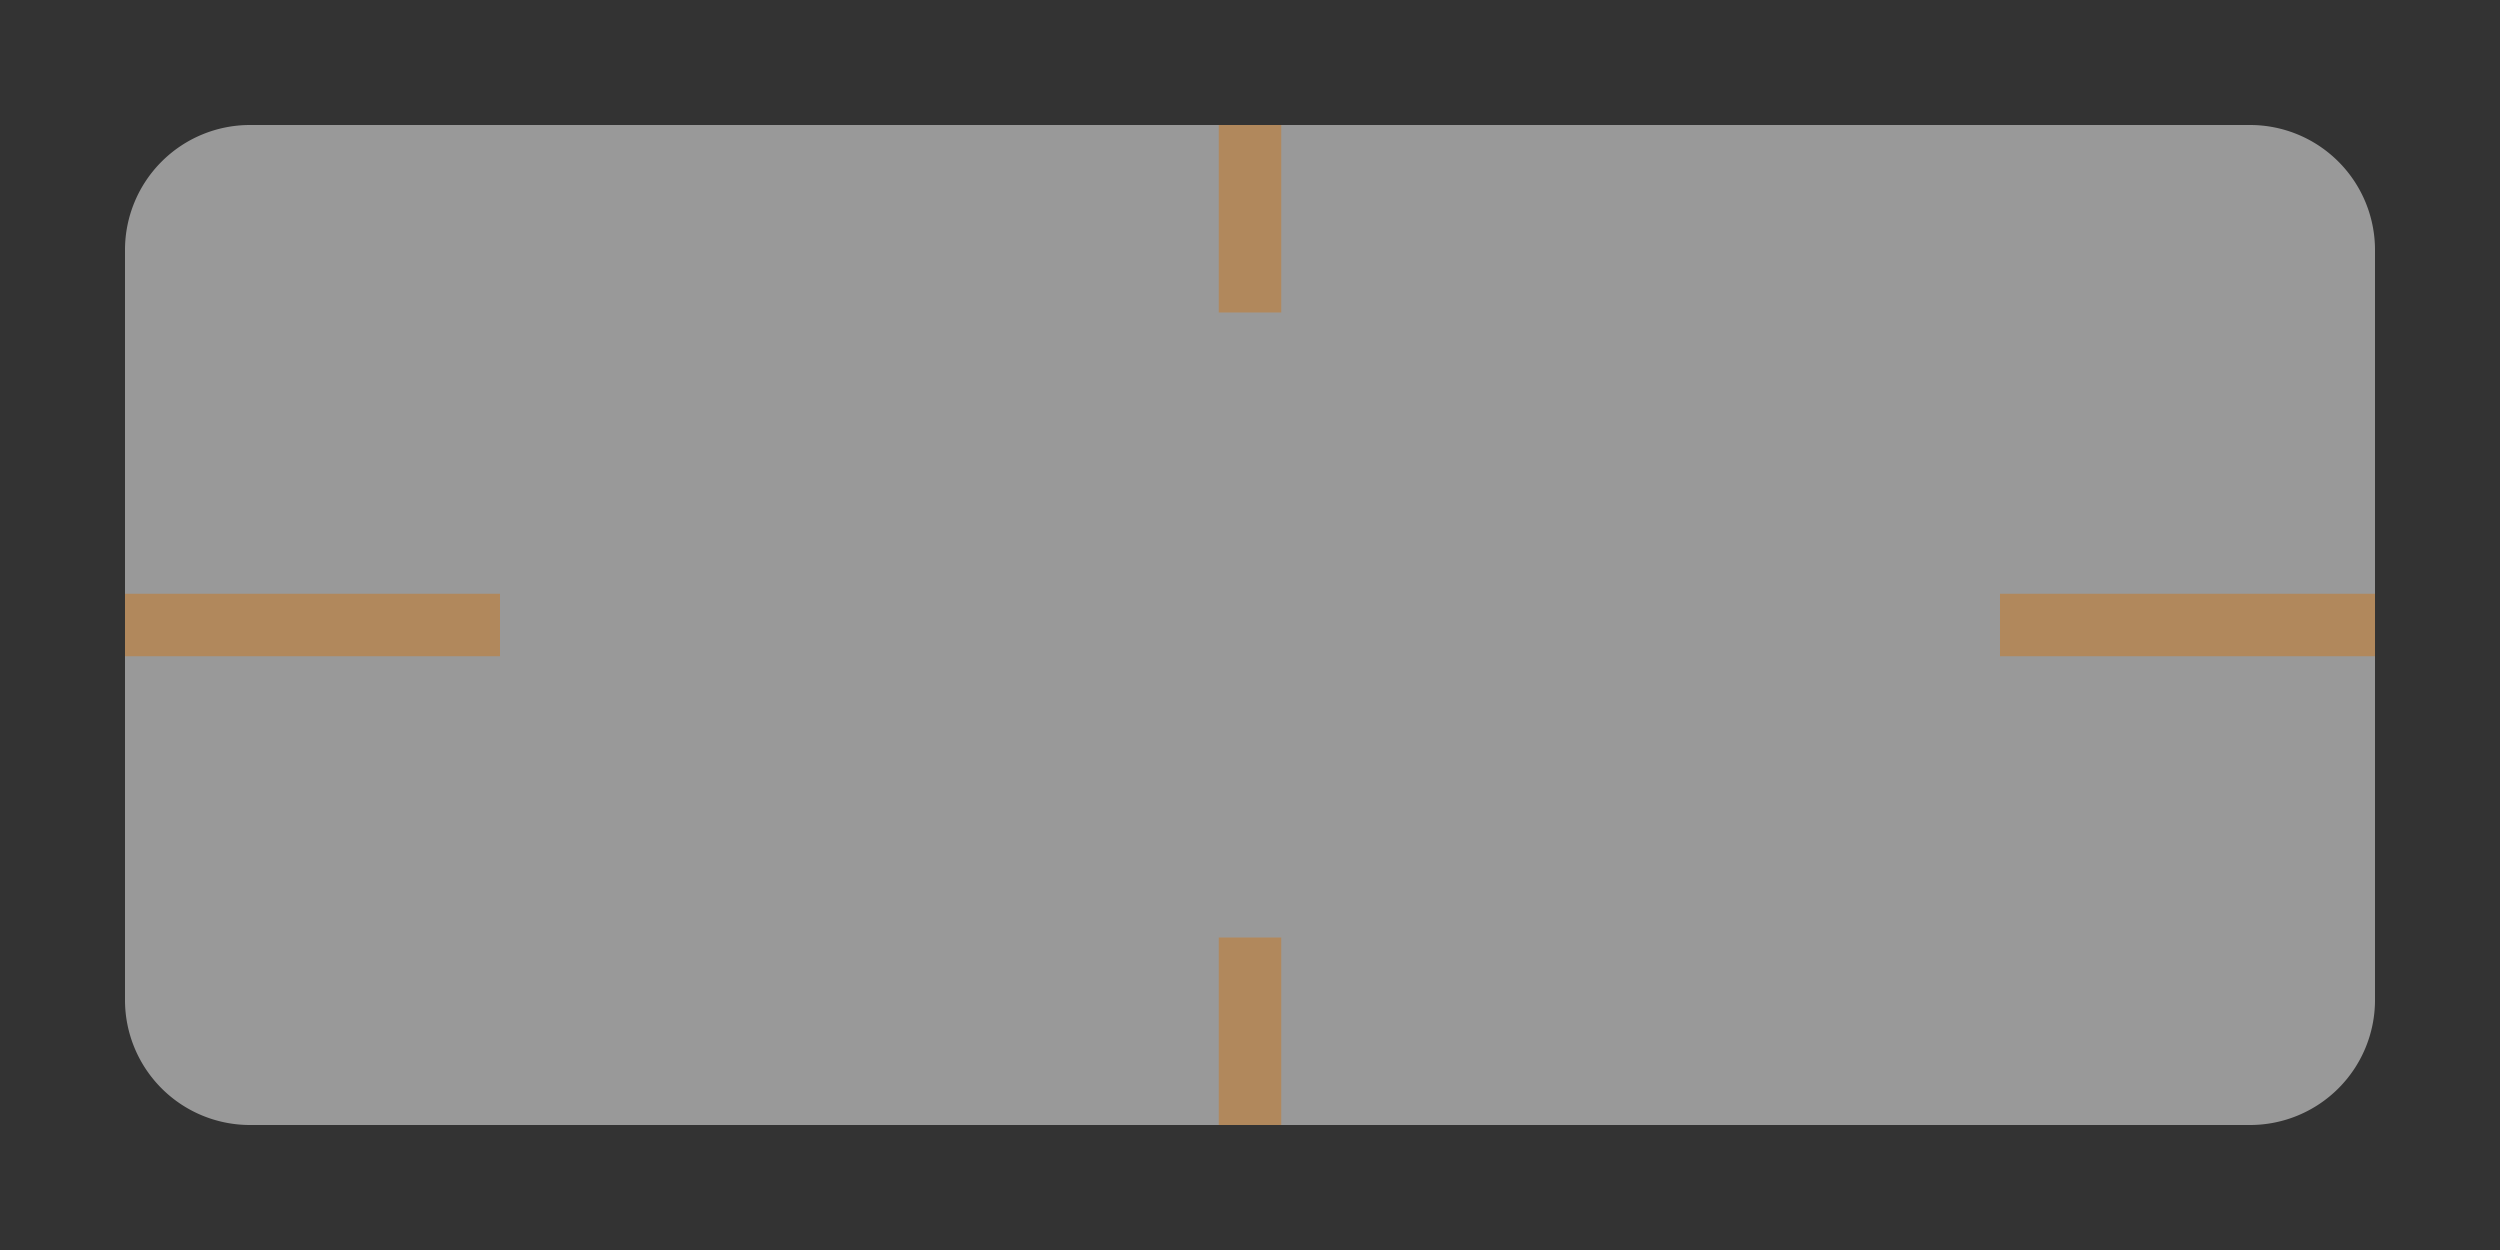 <?xml version="1.0" encoding="UTF-8"?>
<svg xmlns="http://www.w3.org/2000/svg" viewBox="0 0 80 40">
  <rect x="0" y="0" width="80" height="40" fill="#333333" stroke="none"/>
  <defs>
    <style type="text/css" id="current-color-scheme">
      .ColorScheme-ViewBackground { color: #FFF }
    </style>
    <style type="text/css">
      .Hint { fill: #CA7921; fill-opacity: 0.5 }
    </style>
  </defs>
  <g transform="translate(4,4)">
    <g class="ColorScheme-ViewBackground" style="fill:currentColor;fill-opacity:0.5">
      <path id="base-topleft" d="m 0,4 a 4,4 0 0 1 4,-4 v 4"/>
      <rect id="base-top" x="4" width="64" height="4"/>
      <path id="base-topright" d="m 68,0 a 4,4 0 0 1 4,4 h -4"/>
      <rect id="base-left" y="4" width="4" height="24"/>
      <rect id="base-center" x="4" y="4" width="64" height="24"/>
      <rect id="base-right" x="68" y="4" width="4" height="24"/>
      <path id="base-bottomleft" d="m 0,28 a 4,4 0 0 0 4,4 v -4"/>
      <rect id="base-bottom" x="4" y="28" width="64" height="4"/>
      <path id="base-bottomright" d="m 68,28 v 4 a 4,4 0 0 0 4,-4"/>
    </g>
    <g class="Hint">
      <rect id="base-hint-top-margin" x="35" width="2" height="6"/>
      <rect id="base-hint-left-margin" y="15" width="12" height="2"/>
      <rect id="base-hint-right-margin" x="60" y="15" height="2" width="12"/>
      <rect id="base-hint-bottom-margin" x="35" y="26" width="2" height="6"/>
    </g>
  </g>
</svg>
